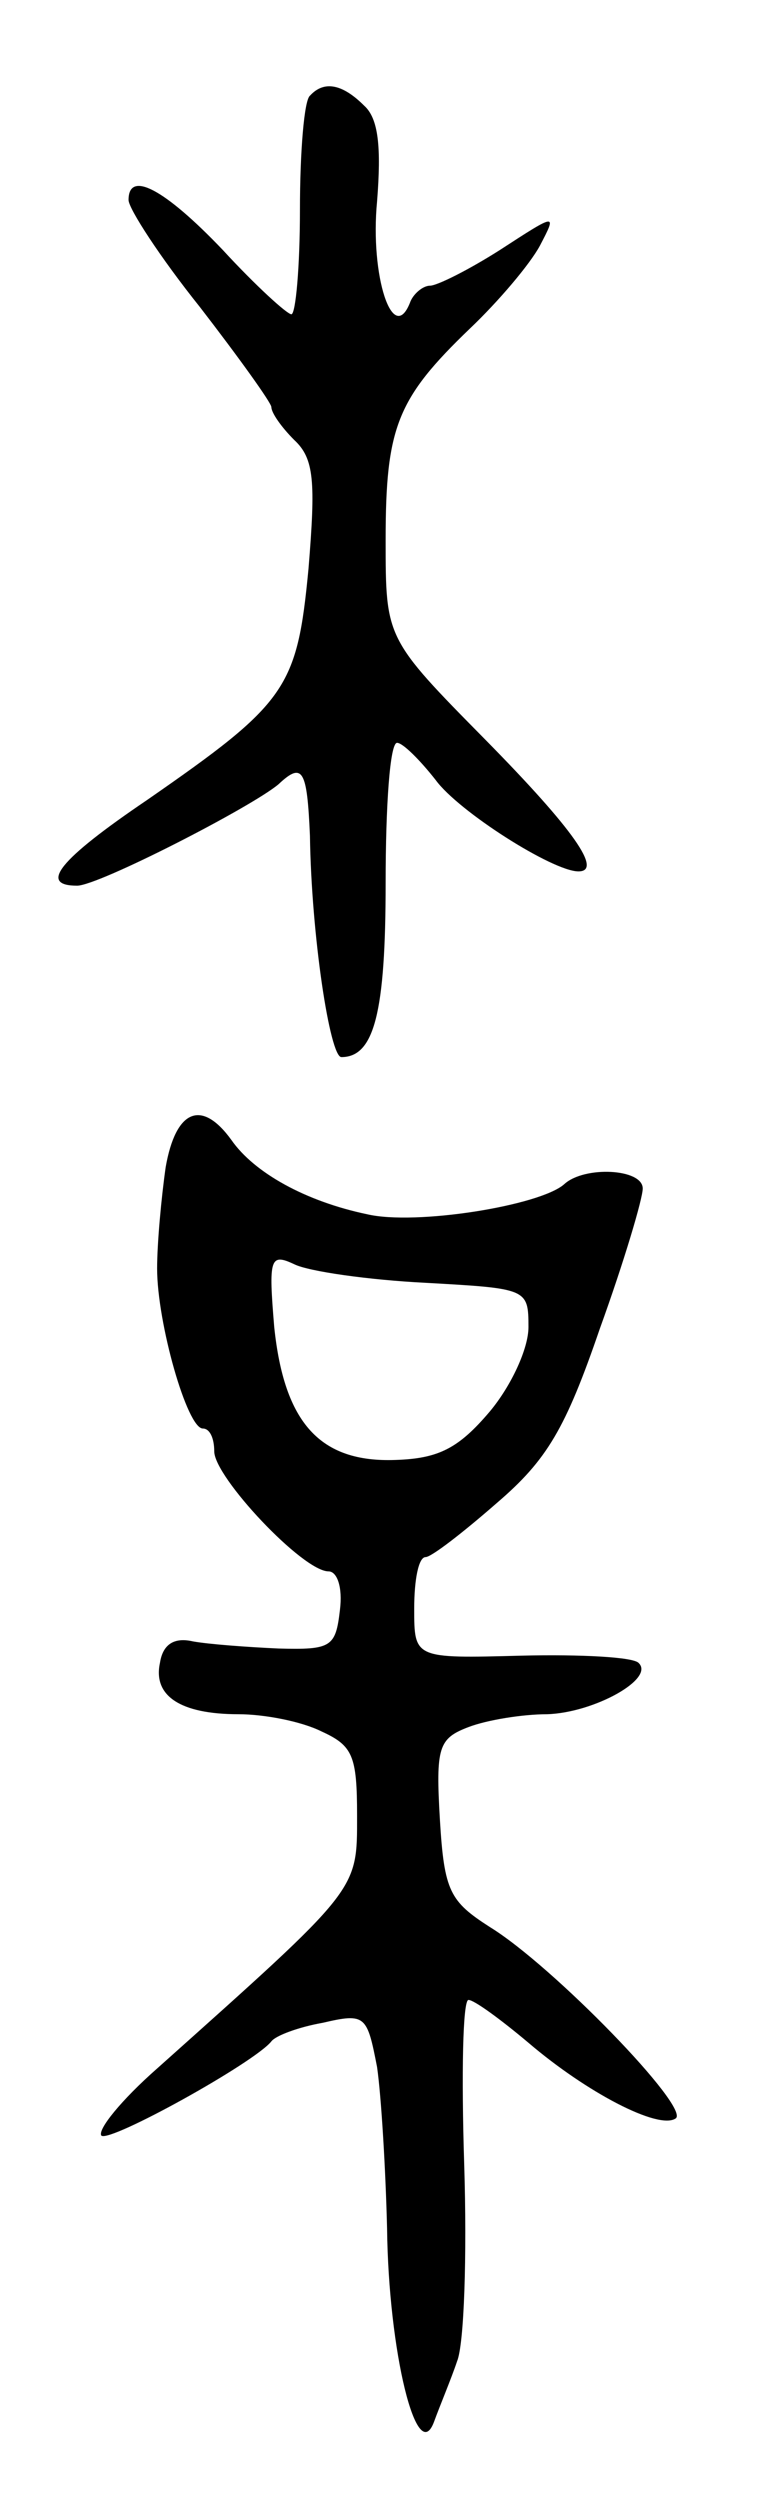 <svg version="1.0" xmlns="http://www.w3.org/2000/svg"
 width="53pt" height="175pt" viewBox="0 0 53 175"
 preserveAspectRatio="xMidYMid meet">
<g transform="translate(0,175) scale(0.1,-0.1)"
fill="#000000" stroke="none">
<path d="M217 1683 c-4 -3 -7 -39 -7 -80 0 -40 -3 -73 -6 -73 -3 0 -25 20 -48
45 -41 43 -66 56 -66 35 0 -6 22 -40 50 -75 27 -35 50 -67 50 -70 0 -4 7 -14
16 -23 14 -13 15 -29 10 -90 -8 -84 -15 -94 -113 -162 -62 -42 -76 -60 -49
-60 15 0 122 55 141 71 17 16 20 10 22 -36 1 -70 14 -155 22 -155 23 0 31 31
31 122 0 54 3 98 8 98 4 0 16 -12 27 -26 16 -22 82 -64 100 -64 17 0 -3 29
-65 92 -70 71 -70 71 -70 140 0 79 8 99 59 148 20 19 42 45 49 58 12 23 12 23
-28 -3 -22 -14 -44 -25 -49 -25 -5 0 -12 -6 -14 -12 -12 -30 -28 19 -23 71 3
38 1 58 -9 67 -15 15 -28 18 -38 7z"/>
<path d="M116 933 c-3 -21 -6 -53 -6 -71 0 -38 21 -112 32 -112 5 0 8 -7 8
-16 0 -18 62 -84 80 -84 6 0 10 -11 8 -27 -3 -26 -6 -28 -43 -27 -22 1 -49 3
-60 5 -13 3 -21 -2 -23 -15 -5 -23 14 -36 55 -36 18 0 44 -5 58 -12 22 -10 25
-17 25 -59 0 -53 2 -50 -140 -177 -25 -22 -42 -43 -39 -47 6 -5 107 51 119 66
3 4 19 10 36 13 30 7 31 5 38 -31 3 -21 6 -72 7 -113 1 -86 21 -168 33 -135 4
11 12 30 16 42 5 12 7 74 5 138 -2 63 -1 115 3 115 4 0 23 -14 42 -30 41 -35
91 -61 103 -53 11 7 -86 107 -130 134 -28 18 -32 25 -35 75 -3 51 -1 57 20 65
13 5 38 9 55 9 33 1 76 25 64 36 -4 4 -40 6 -82 5 -75 -2 -75 -2 -75 33 0 20
3 36 8 36 4 0 26 17 50 38 35 30 48 52 72 122 17 47 30 91 30 98 0 14 -41 16
-55 3 -17 -15 -104 -29 -138 -21 -43 9 -79 29 -95 52 -21 29 -39 21 -46 -19z
m182 -81 c71 -4 72 -4 72 -31 0 -15 -12 -41 -27 -59 -22 -26 -36 -33 -66 -34
-53 -2 -78 26 -85 93 -4 48 -3 52 14 44 10 -5 52 -11 92 -13z"/>
</g>
</svg>
